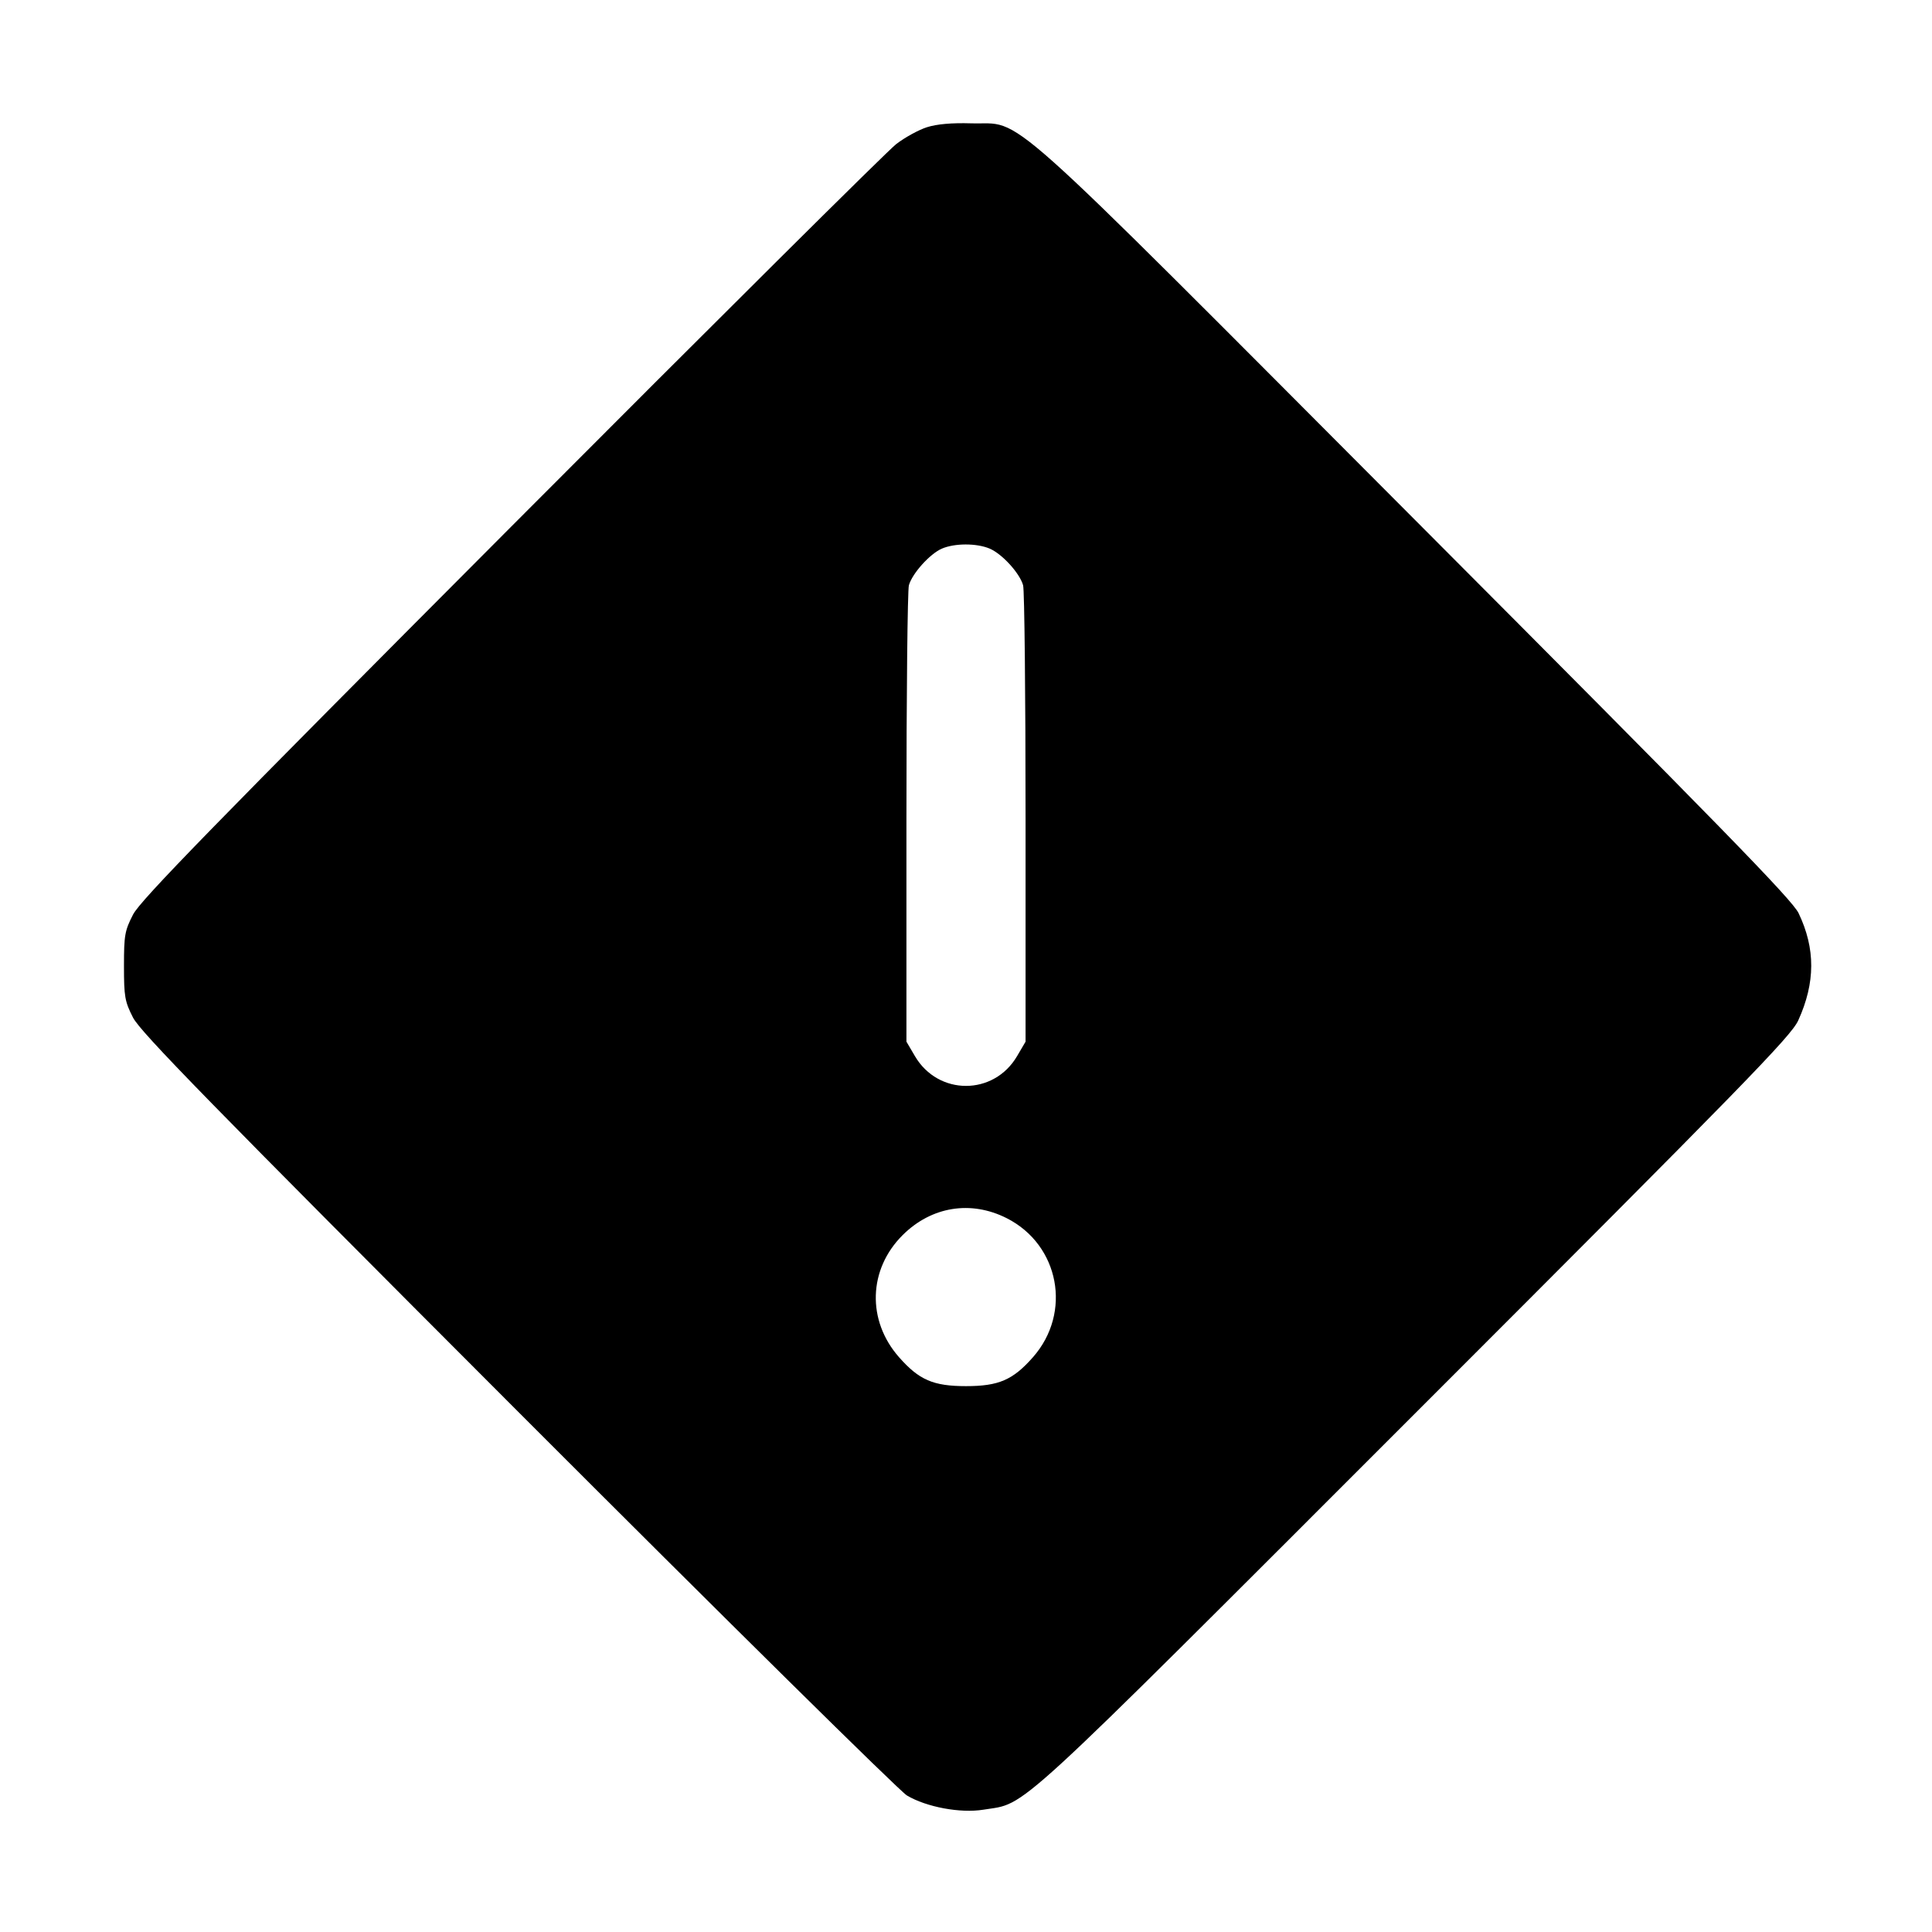 <svg fill="currentColor" viewBox="0 0 256 256" xmlns="http://www.w3.org/2000/svg"><path d="M122.815 16.860 C 121.724 17.209,119.894 18.214,118.749 19.094 C 117.604 19.974,94.656 42.776,67.753 69.766 C 28.084 109.564,18.611 119.281,17.633 121.180 C 16.534 123.311,16.427 123.920,16.427 128.000 C 16.427 132.065,16.537 132.697,17.622 134.827 C 18.604 136.753,27.746 146.110,68.609 187.014 C 95.994 214.426,119.195 237.328,120.167 237.907 C 122.754 239.449,127.263 240.289,130.301 239.794 C 136.215 238.832,133.103 241.688,187.395 187.395 C 231.309 143.482,237.319 137.317,238.279 135.208 C 240.555 130.201,240.570 125.701,238.325 121.005 C 237.476 119.230,228.045 109.562,187.442 68.839 C 131.173 12.406,135.823 16.559,128.664 16.342 C 126.117 16.265,124.123 16.441,122.815 16.860 M131.114 72.683 C 132.770 73.375,135.116 75.941,135.567 77.554 C 135.747 78.196,135.893 92.064,135.893 108.373 L 135.893 138.027 134.762 139.951 C 131.676 145.200,124.324 145.200,121.238 139.951 L 120.107 138.027 120.107 108.373 C 120.107 92.064,120.253 78.196,120.433 77.554 C 120.871 75.990,123.203 73.394,124.792 72.701 C 126.475 71.968,129.382 71.959,131.114 72.683 M133.400 161.419 C 140.376 164.954,142.071 173.932,136.876 179.834 C 134.216 182.856,132.333 183.670,128.000 183.670 C 123.667 183.670,121.784 182.856,119.124 179.834 C 114.844 174.972,115.047 168.192,119.609 163.654 C 123.421 159.860,128.652 159.013,133.400 161.419 " stroke="none" fill-rule="evenodd"></path></svg>